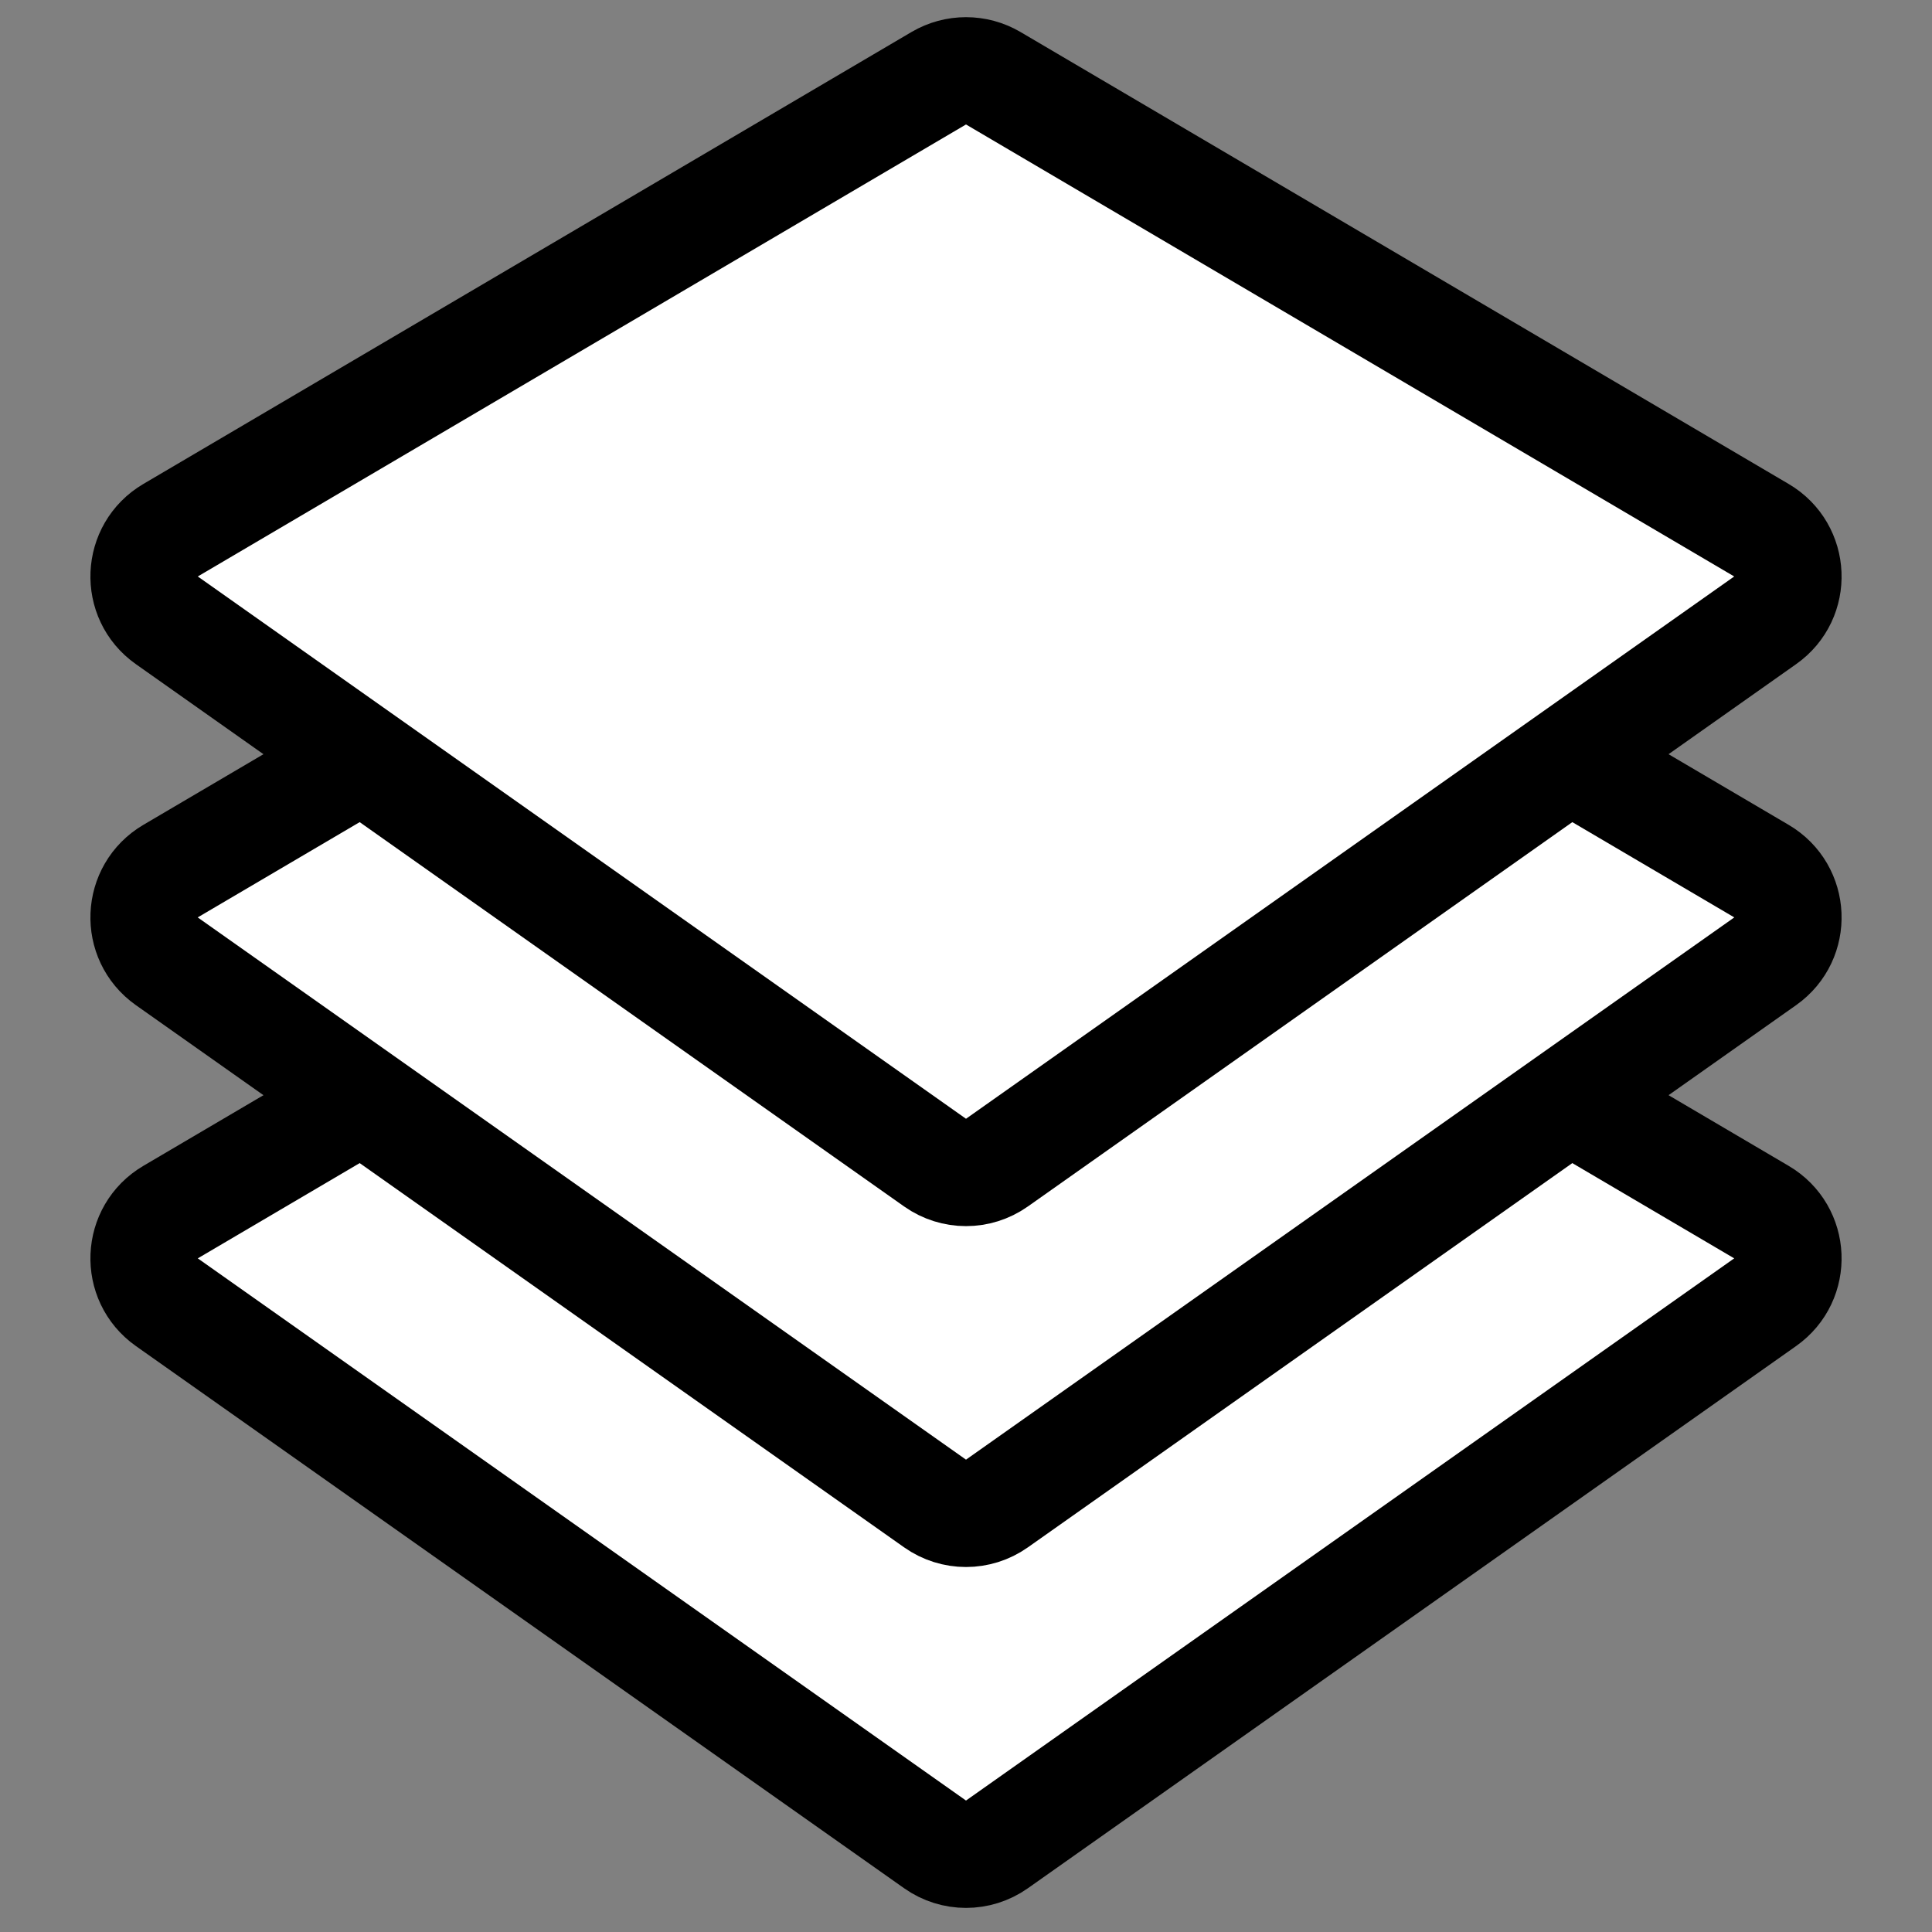<svg width="18" height="18" viewBox="0 0 18 18" fill="none" xmlns="http://www.w3.org/2000/svg">
<rect x="0" y="0" width="18" height="18" fill="#808080" stroke="none"/>
<path d="M1.554 12.132C1.257 11.922 1.276 11.477 1.589 11.293L8.746 7.082C8.903 6.99 9.097 6.99 9.254 7.082L16.411 11.293C16.724 11.477 16.743 11.922 16.446 12.132L9.288 17.184C9.115 17.306 8.885 17.306 8.712 17.184L1.554 12.132Z" fill="white" stroke="black"/>
<path d="M1.554 8.956C1.257 8.746 1.276 8.3 1.589 8.116L8.746 3.906C8.903 3.814 9.097 3.814 9.254 3.906L16.411 8.116C16.724 8.3 16.743 8.746 16.446 8.956L9.288 14.008C9.115 14.13 8.885 14.13 8.712 14.008L1.554 8.956Z" fill="white" stroke="black"/>
<path d="M1.554 5.779C1.257 5.57 1.276 5.124 1.589 4.94L8.746 0.729C8.903 0.637 9.097 0.637 9.254 0.729L16.411 4.94C16.724 5.124 16.743 5.57 16.446 5.779L9.288 10.832C9.115 10.954 8.885 10.954 8.712 10.832L1.554 5.779Z" fill="white" stroke="black"/>
</svg>
